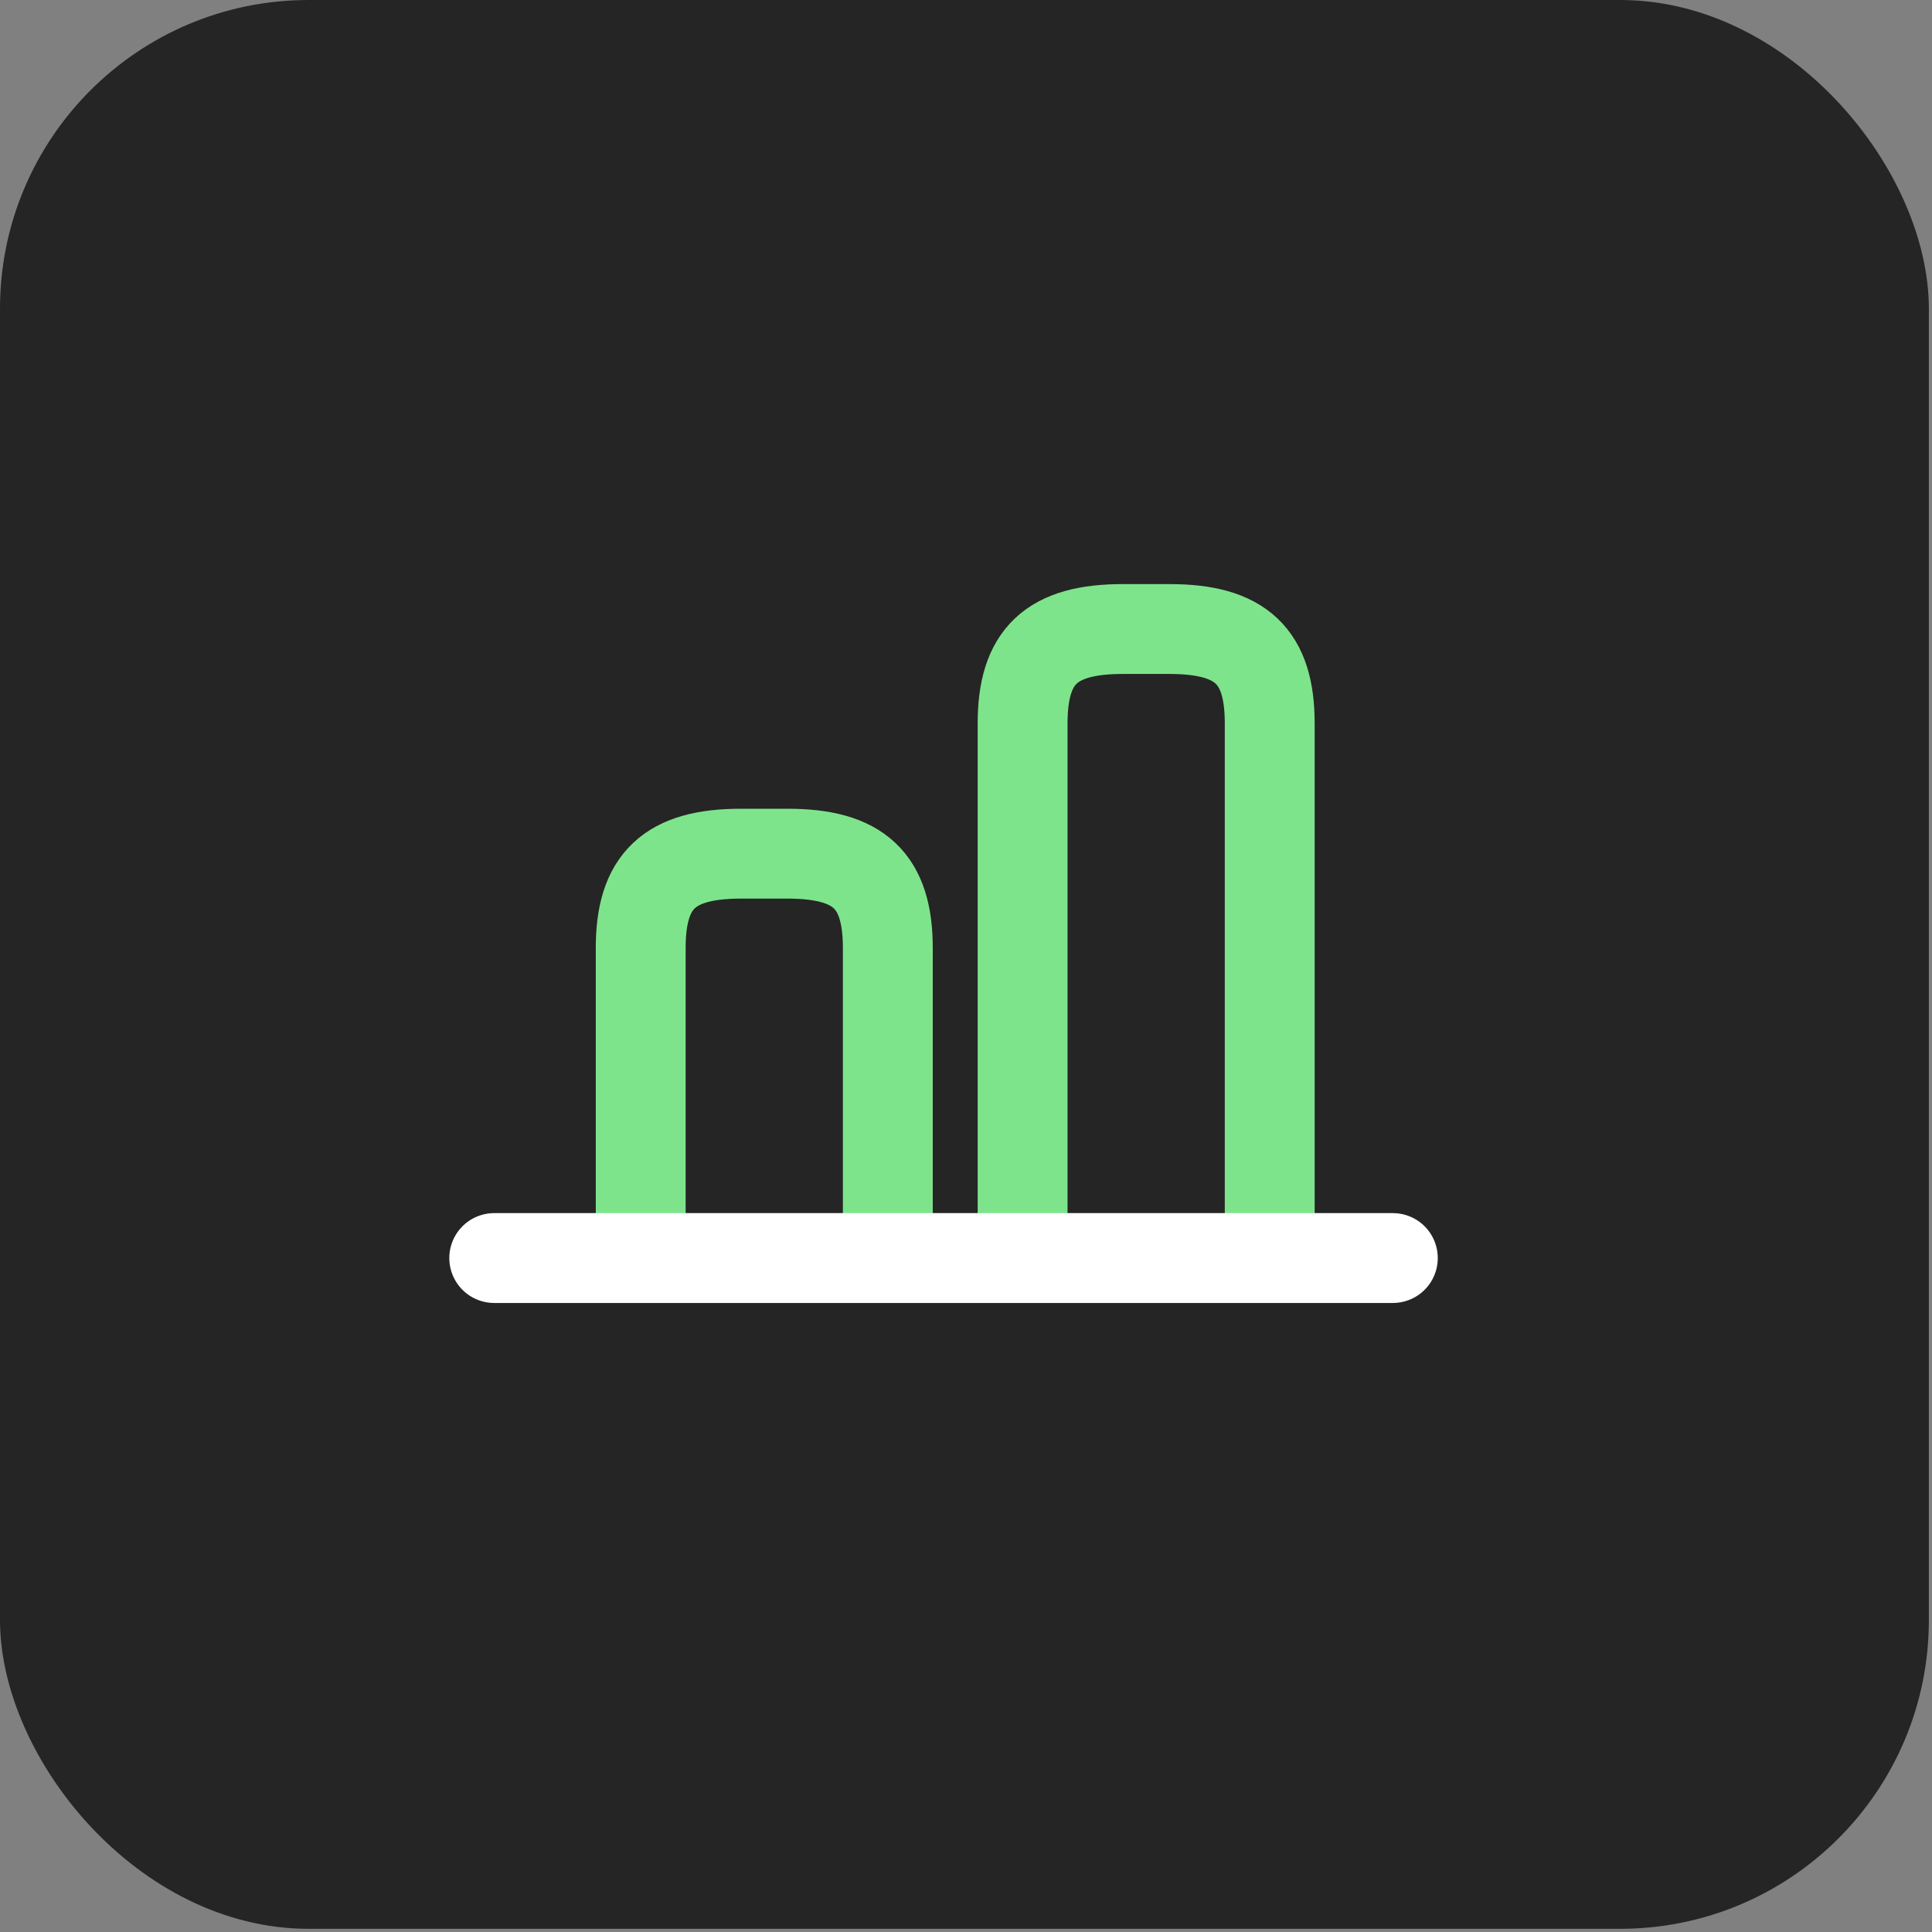 <svg width="43" height="43" viewBox="0 0 43 43" fill="none" xmlns="http://www.w3.org/2000/svg">
<rect x="0" y="0" width="43" height="43" fill="#808080" stroke="none"/>
<rect width="42.93" height="42.929" rx="6.869" fill="#252525"/>
<path d="M28.26 27.9V16.1C28.26 14.6 27.62 14 26.03 14H24.99C23.4 14 22.76 14.6 22.76 16.1V27.9M14.26 27.9V21.1C14.26 19.6 14.9 19 16.49 19H17.53C19.12 19 19.76 19.6 19.76 21.1V27.9" stroke="#7EE48C" stroke-width="2" stroke-linecap="round" stroke-linejoin="round"/>
<path d="M11 28H31" stroke="white" stroke-width="2" stroke-linecap="round" stroke-linejoin="round"/>
</svg>
